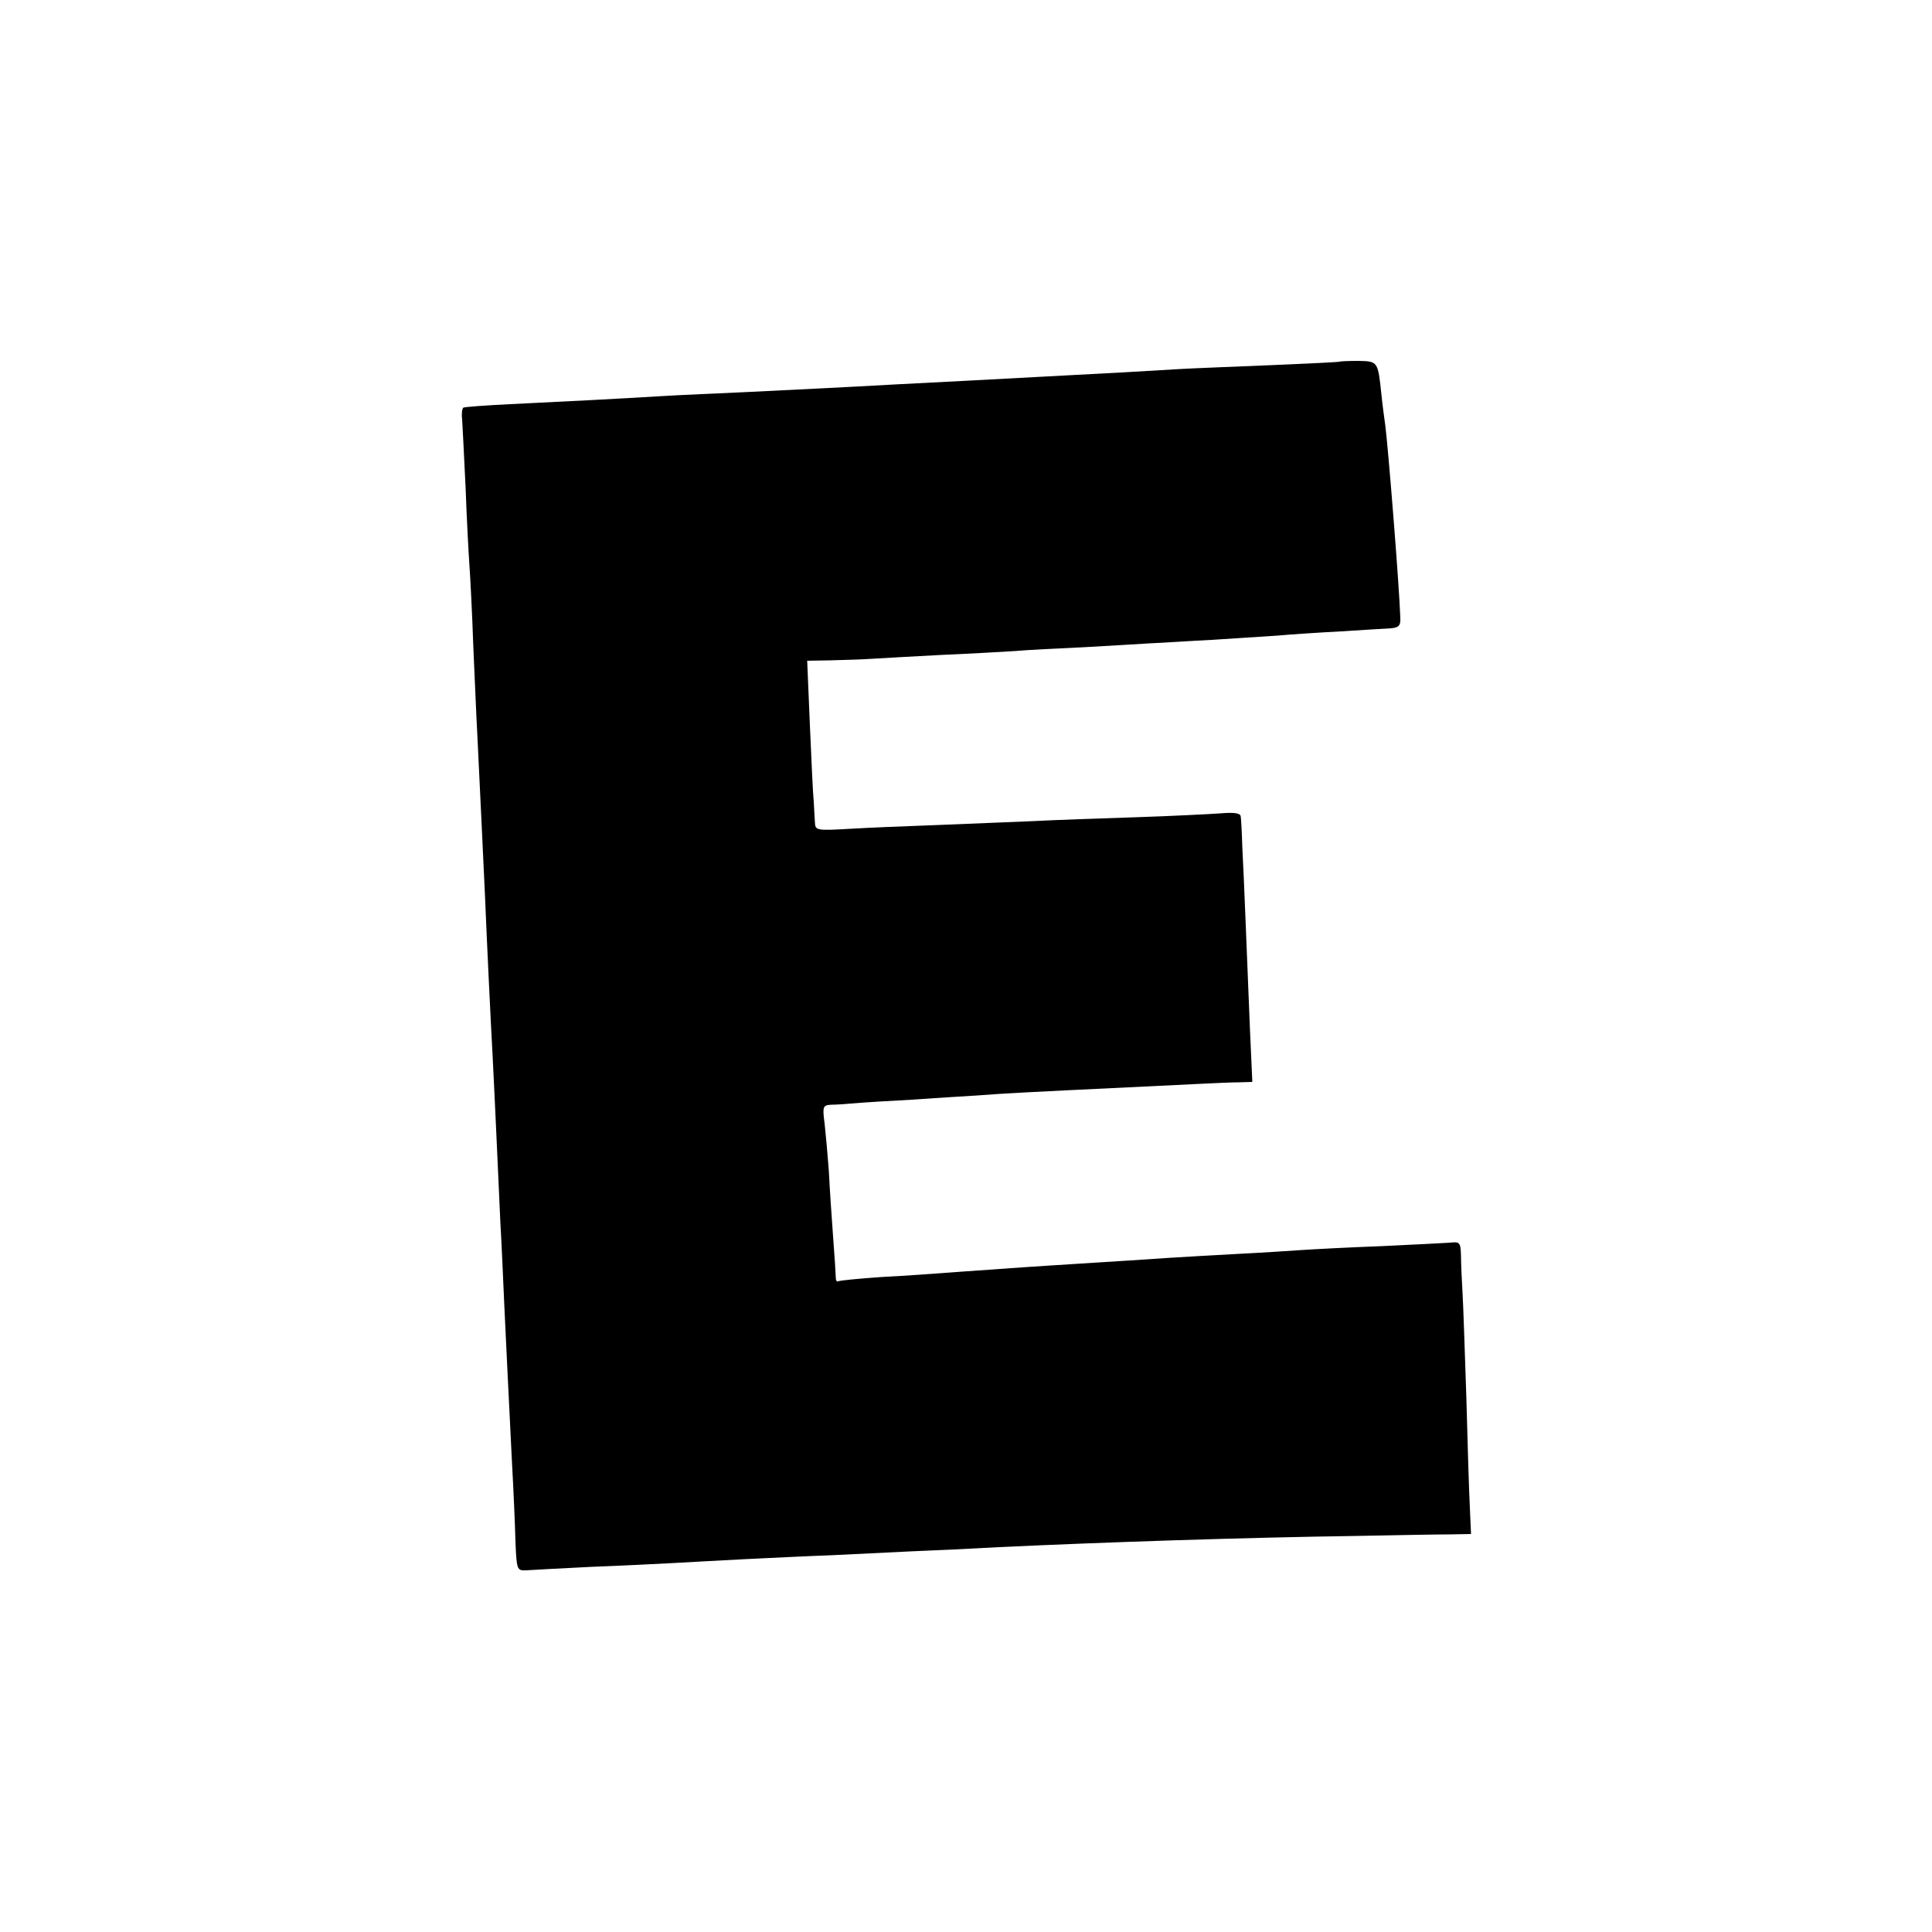 <?xml version="1.0" standalone="no"?>
<!DOCTYPE svg PUBLIC "-//W3C//DTD SVG 20010904//EN"
 "http://www.w3.org/TR/2001/REC-SVG-20010904/DTD/svg10.dtd">
<svg version="1.0" xmlns="http://www.w3.org/2000/svg"
 width="500pt" height="500pt" viewBox="0 0 500 500"
 preserveAspectRatio="xMidYMid meet">
<g transform="translate(0,500) scale(0.1,-0.1)"
fill="#000000" stroke="none">
<path d="M3467 4064 c-1 -1 -81 -5 -177 -9 -96 -4 -202 -8 -235 -10 -62 -4
-205 -12 -360 -20 -111 -6 -261 -14 -380 -20 -124 -7 -248 -13 -390 -20 -66
-3 -160 -7 -210 -10 -115 -7 -250 -14 -395 -21 -63 -3 -117 -7 -121 -9 -3 -3
-5 -16 -3 -30 1 -15 5 -95 9 -178 3 -84 8 -174 10 -202 2 -27 7 -122 10 -210
4 -88 8 -187 10 -220 8 -170 17 -349 20 -420 5 -122 15 -331 20 -420 2 -44 7
-138 10 -210 3 -71 8 -170 10 -220 3 -49 7 -144 10 -210 6 -125 9 -191 20
-410 4 -71 8 -164 9 -205 3 -72 4 -75 27 -74 13 1 89 5 169 9 80 3 177 8 215
10 39 2 122 7 185 10 63 3 162 8 220 10 58 3 150 7 205 10 55 2 159 7 230 11
276 13 640 25 925 29 102 2 210 4 241 4 l56 1 -3 68 c-2 37 -6 164 -9 282 -4
118 -8 242 -10 275 -2 33 -4 76 -4 96 -1 33 -3 36 -28 33 -14 -1 -94 -5 -177
-9 -83 -3 -176 -8 -206 -10 -30 -2 -104 -7 -165 -10 -60 -3 -139 -8 -175 -10
-58 -4 -120 -8 -310 -20 -30 -2 -95 -6 -145 -10 -49 -3 -112 -8 -140 -10 -27
-2 -97 -7 -155 -10 -58 -4 -108 -9 -111 -11 -3 -2 -6 2 -6 9 0 7 -3 55 -7 107
-4 52 -9 129 -11 170 -3 41 -8 96 -11 123 -6 44 -4 47 18 48 12 0 41 2 63 4
22 2 87 6 145 9 58 4 134 9 170 11 62 5 139 9 390 21 63 3 147 7 185 9 39 2
85 4 103 4 l33 1 -6 133 c-3 72 -8 195 -11 272 -3 77 -7 169 -9 205 -1 36 -3
71 -4 77 -1 9 -17 11 -53 8 -29 -2 -127 -7 -218 -10 -91 -3 -210 -7 -265 -10
-55 -2 -165 -7 -245 -10 -80 -3 -184 -7 -232 -10 -86 -5 -88 -4 -89 17 -1 13
-2 37 -3 53 -2 17 -6 105 -10 198 l-7 167 58 1 c32 1 81 2 108 4 28 2 109 6
180 10 72 3 157 8 190 10 33 3 114 7 180 10 66 4 143 8 170 10 28 1 100 6 160
9 61 4 137 9 170 11 33 3 107 8 165 11 58 4 116 7 130 8 20 2 25 7 24 27 -3
88 -32 447 -39 499 -2 14 -7 50 -10 80 -9 85 -9 85 -60 86 -25 0 -47 -1 -48
-2z"/>
</g>
</svg>

